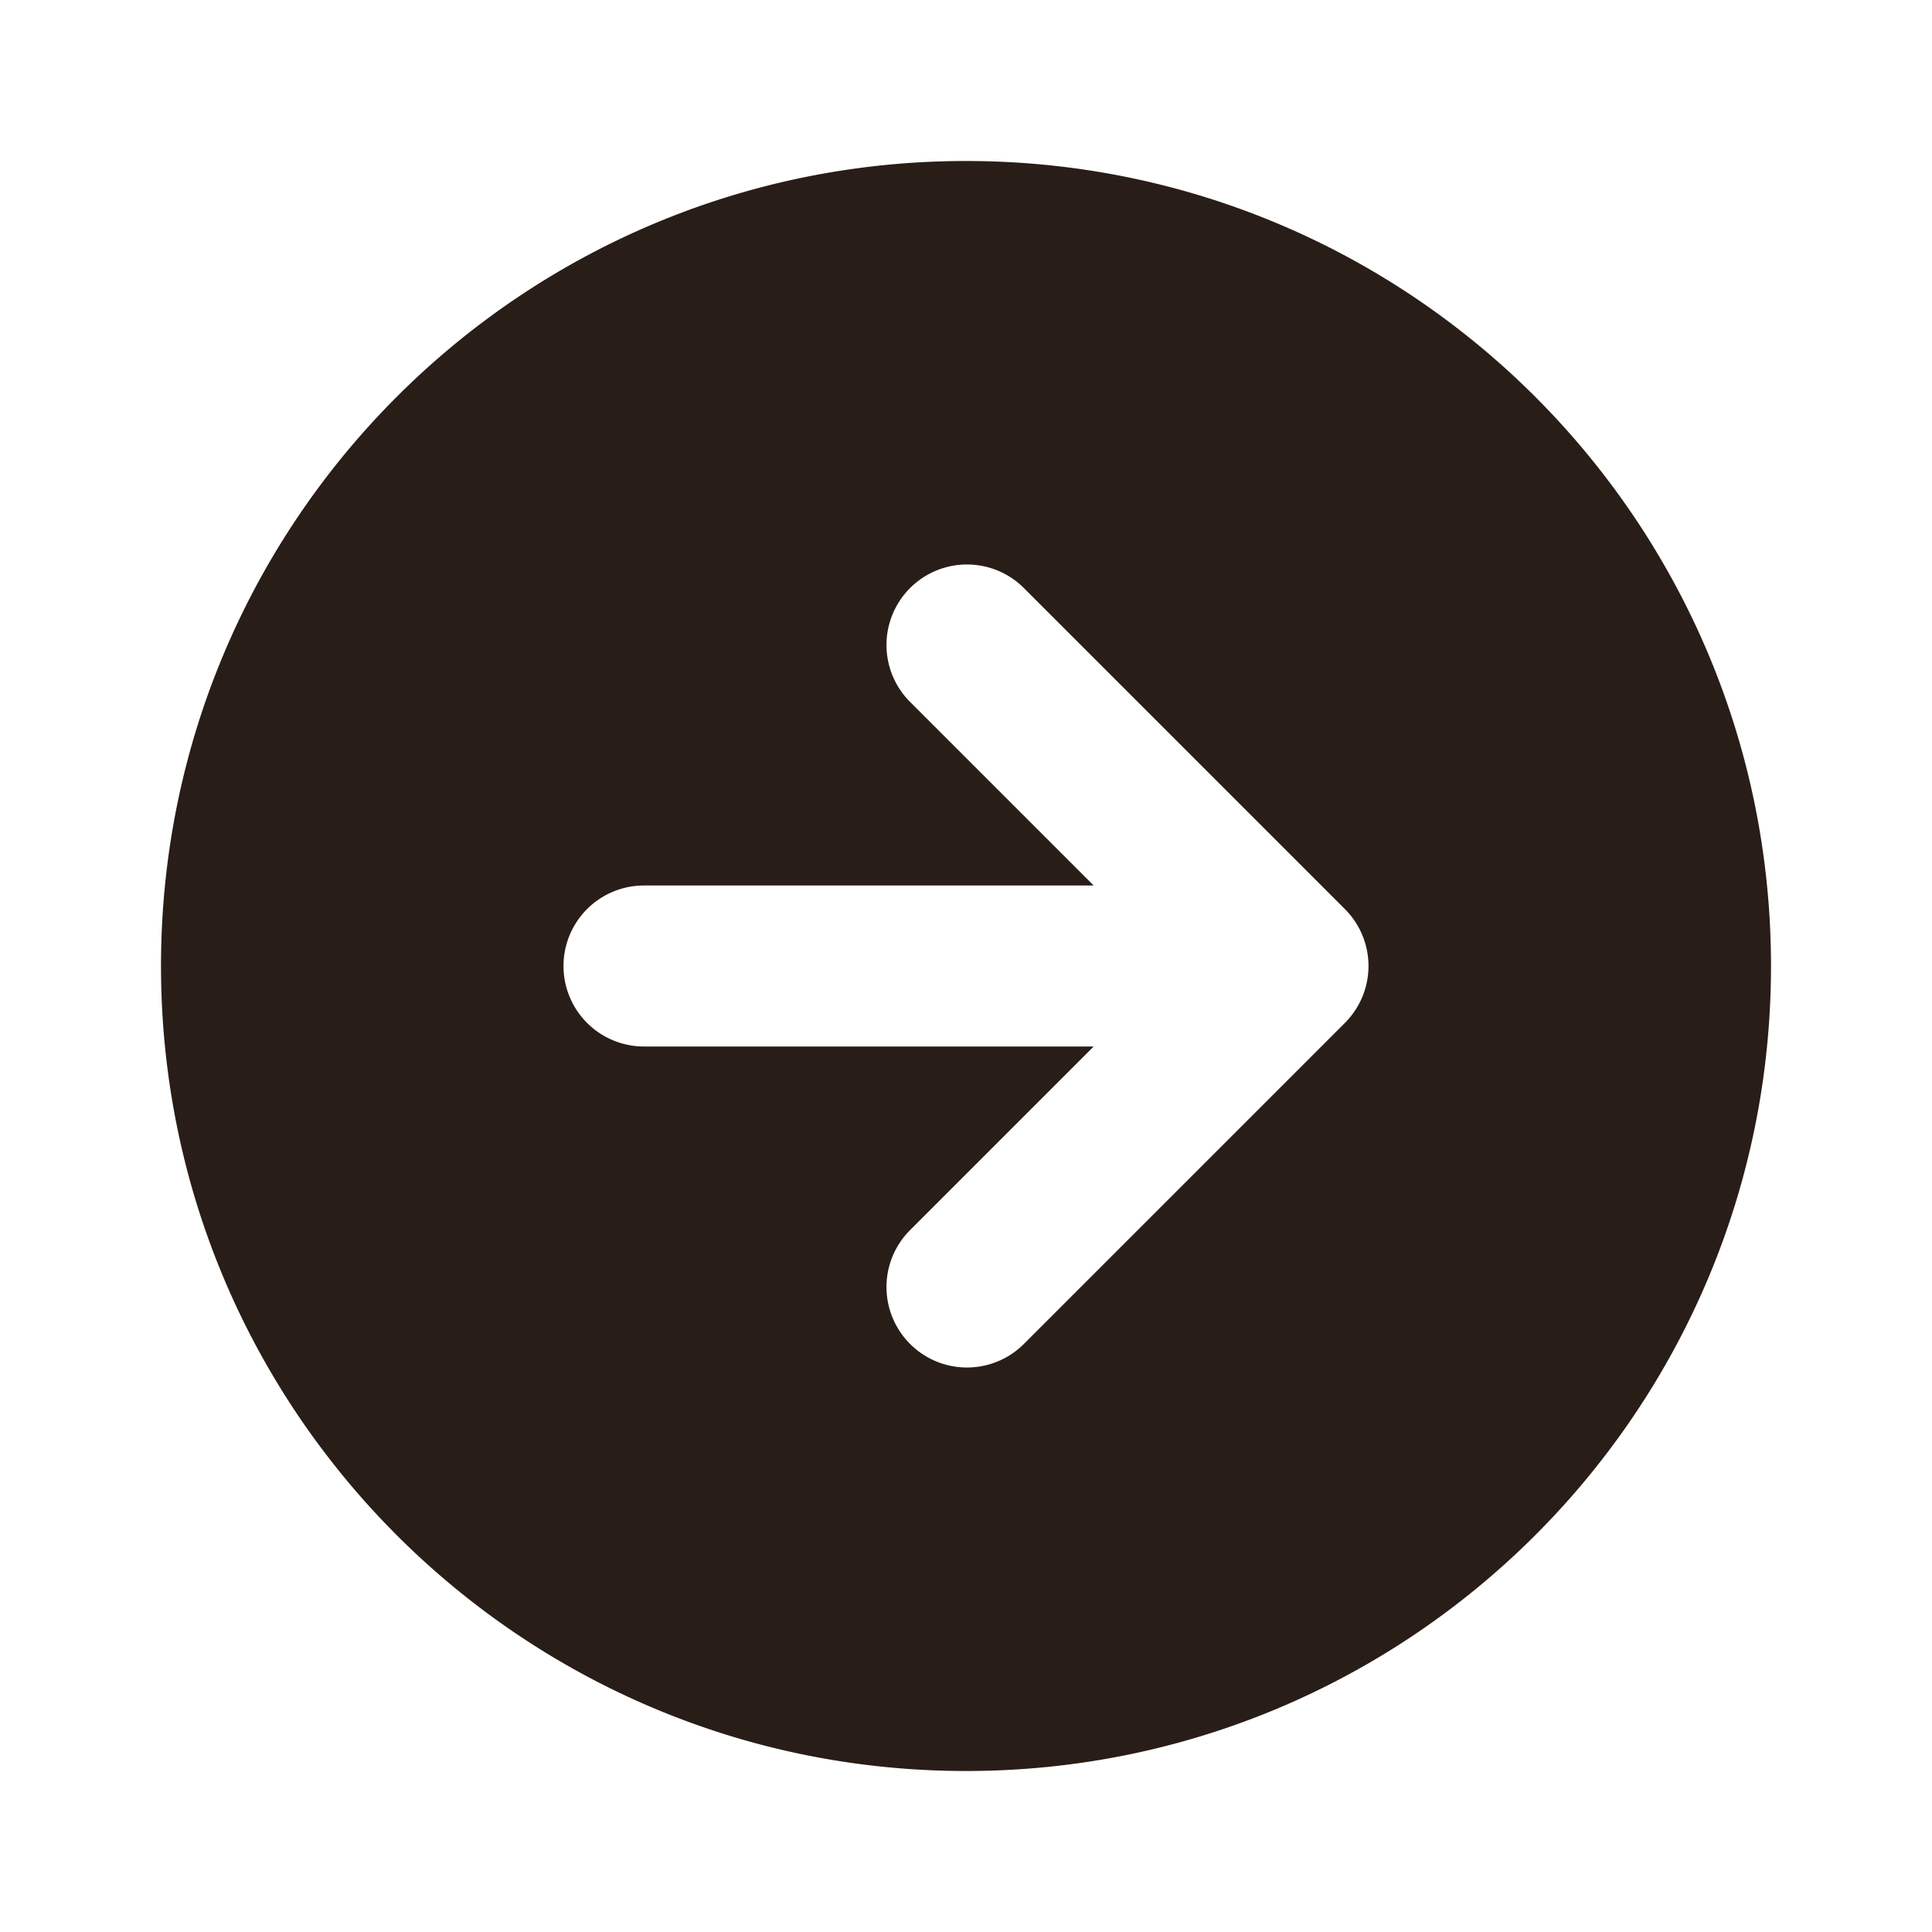<svg xmlns="http://www.w3.org/2000/svg" width="24" height="24" fill="none"><path fill="#291D18" d="M12 22c5.523 0 10-4.477 10-10S17.523 2 12 2 2 6.477 2 12s4.477 10 10 10m.707-5.293a1 1 0 0 1-1.414-1.414L13.586 13H8a1 1 0 1 1 0-2h5.586l-2.293-2.293a1 1 0 0 1 1.414-1.414l4 4a1 1 0 0 1 0 1.414z"/></svg>